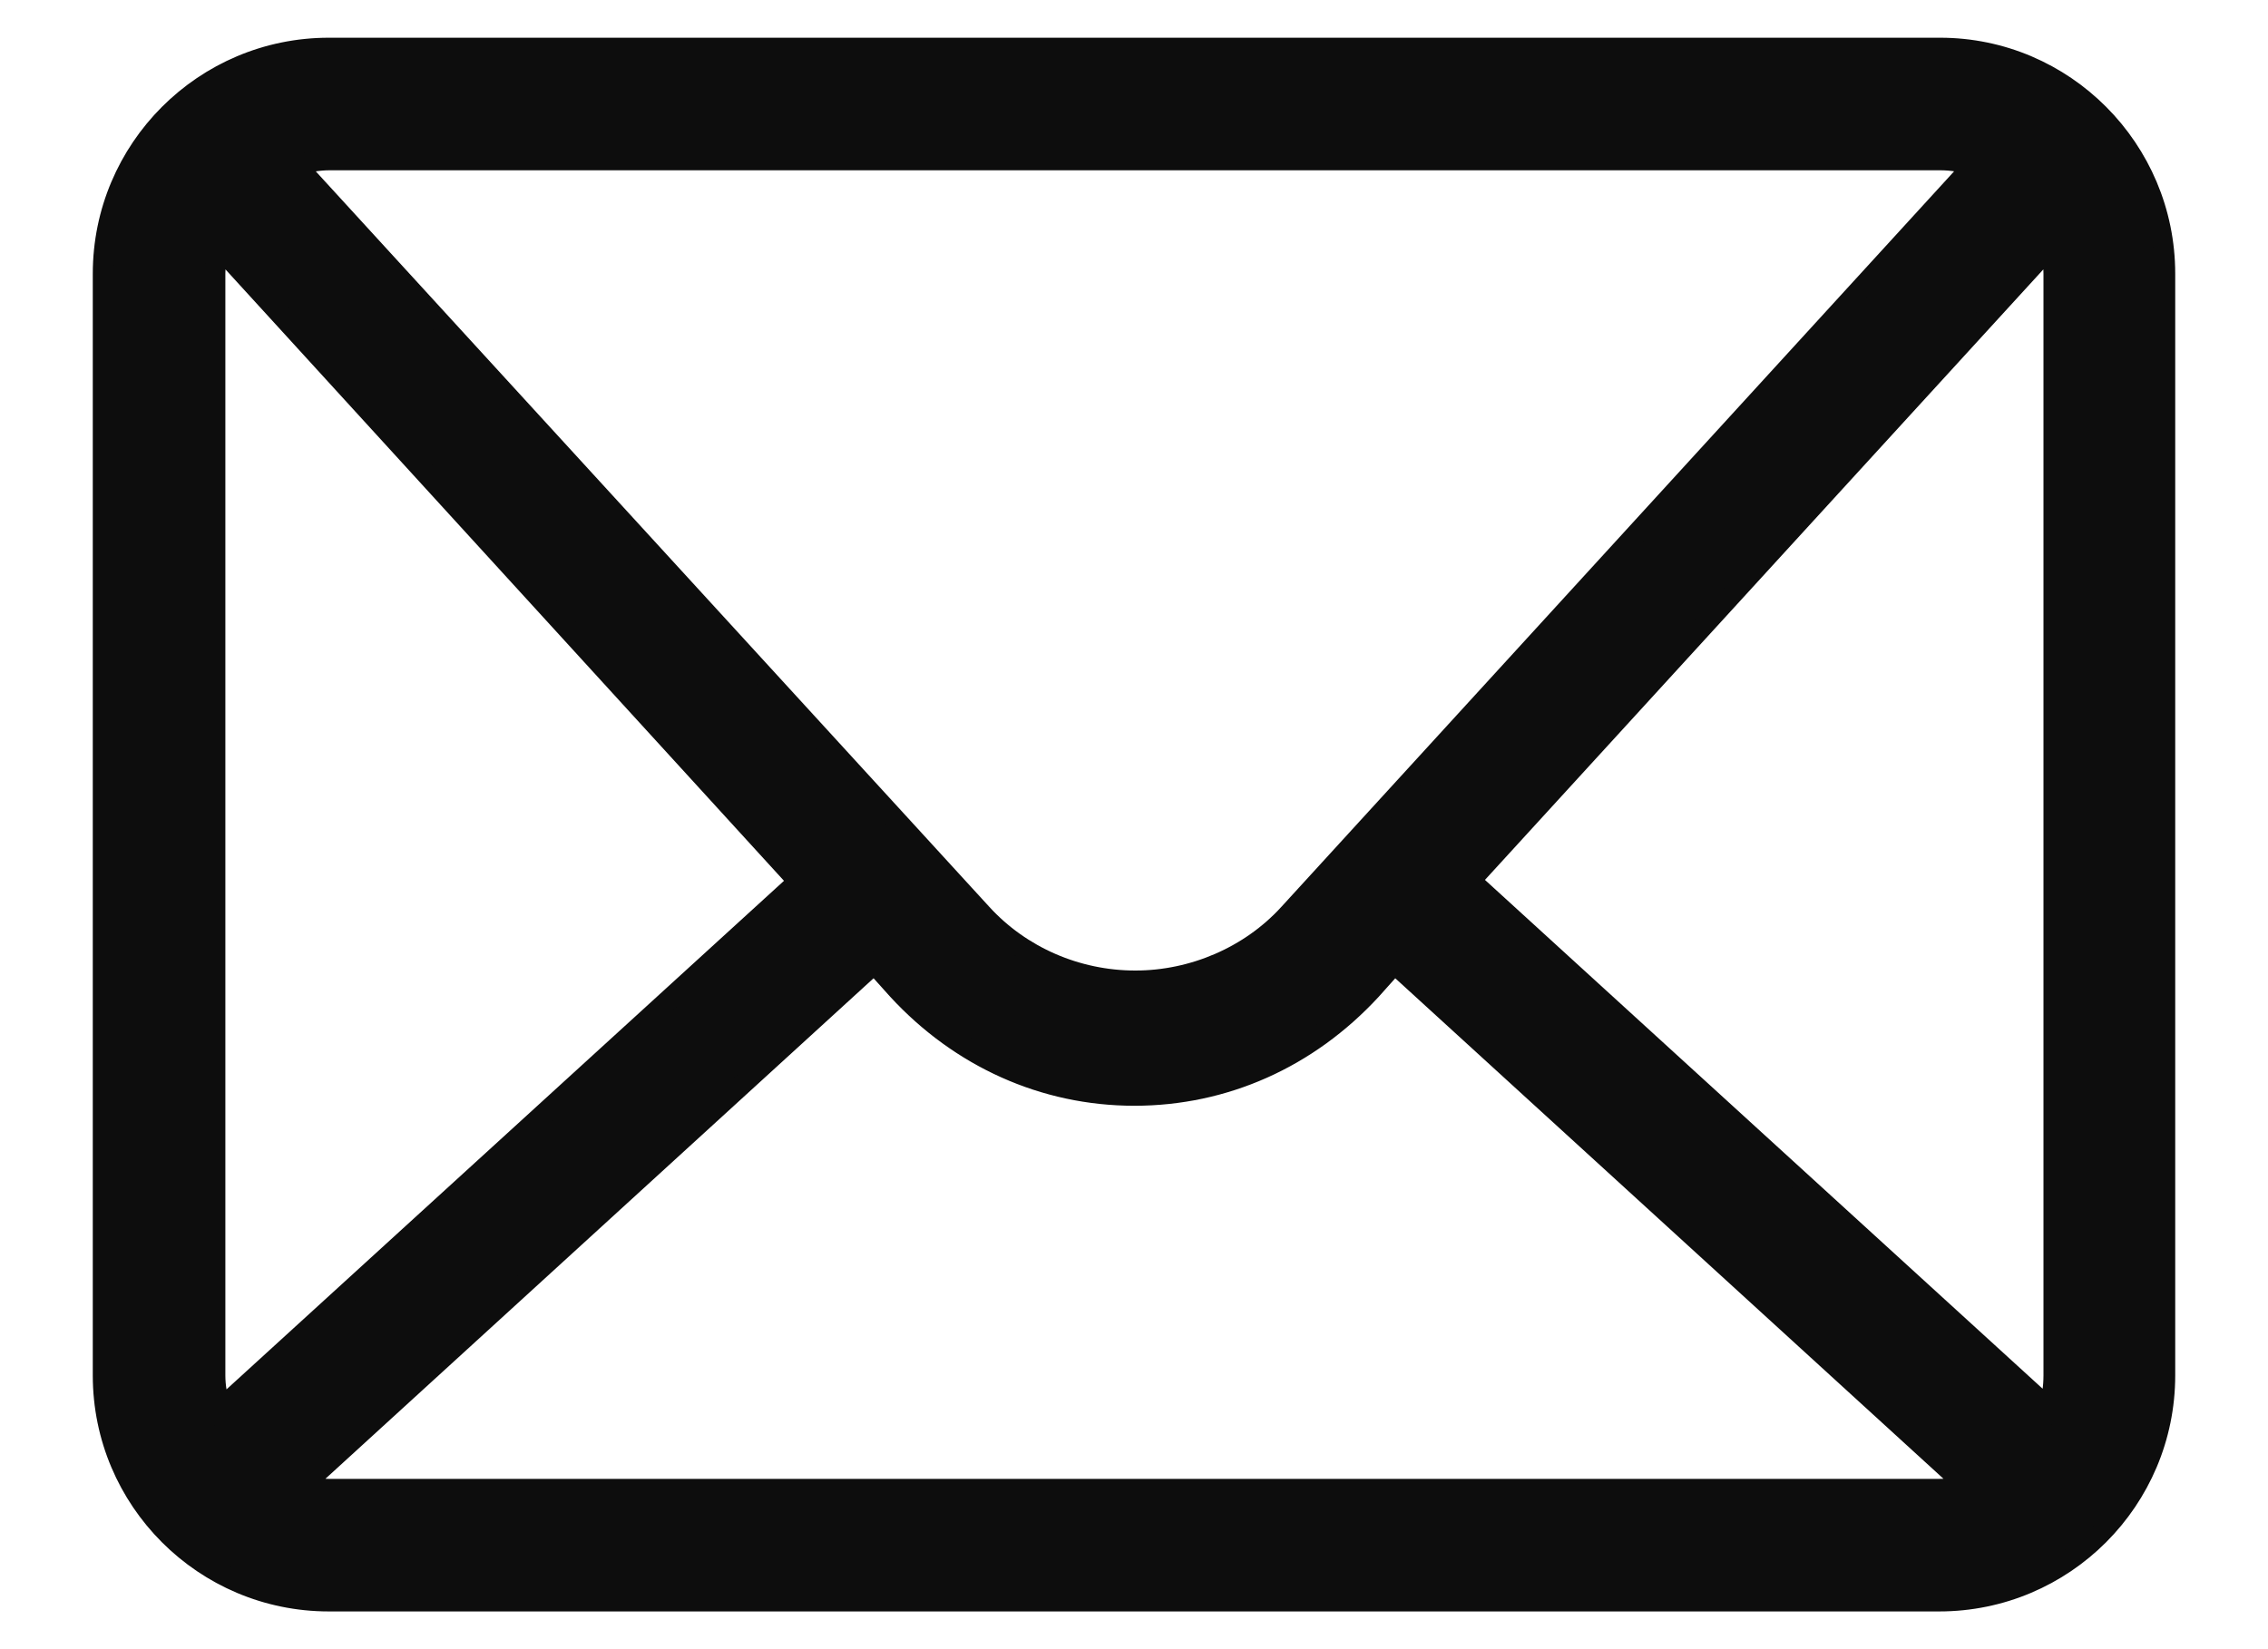 <svg width="22" height="16" viewBox="0 0 22 16" fill="none" xmlns="http://www.w3.org/2000/svg">
<path d="M18.819 0.466H3.19C1.981 0.466 1 1.447 1 2.656V13.344C1 14.553 1.981 15.534 3.19 15.534H18.81C20.019 15.534 21 14.553 21 13.344V2.656C21 1.447 20.019 0.466 18.819 0.466ZM12.502 8.867C12.126 9.279 11.574 9.516 11.013 9.516C10.444 9.516 9.901 9.279 9.524 8.867L2.875 1.605C2.98 1.57 3.094 1.552 3.199 1.552H18.819C18.933 1.552 19.038 1.57 19.143 1.605L12.502 8.867ZM8.481 9.349L8.709 9.603C9.314 10.26 10.128 10.628 11.004 10.628C11.872 10.628 12.686 10.269 13.3 9.603L13.527 9.349L19.073 14.413C18.985 14.439 18.898 14.448 18.81 14.448H3.19C3.103 14.448 3.015 14.439 2.936 14.413L8.481 9.349ZM2.086 2.656C2.086 2.569 2.095 2.481 2.121 2.393L7.746 8.552L2.139 13.668C2.104 13.554 2.086 13.449 2.086 13.344V2.656ZM19.922 2.656V13.344C19.922 13.458 19.905 13.563 19.879 13.668L14.263 8.543L19.887 2.393C19.914 2.481 19.922 2.569 19.922 2.656Z" fill="#0D0D0D" stroke="#0D0D0D" stroke-width="0.2"/>
</svg>
